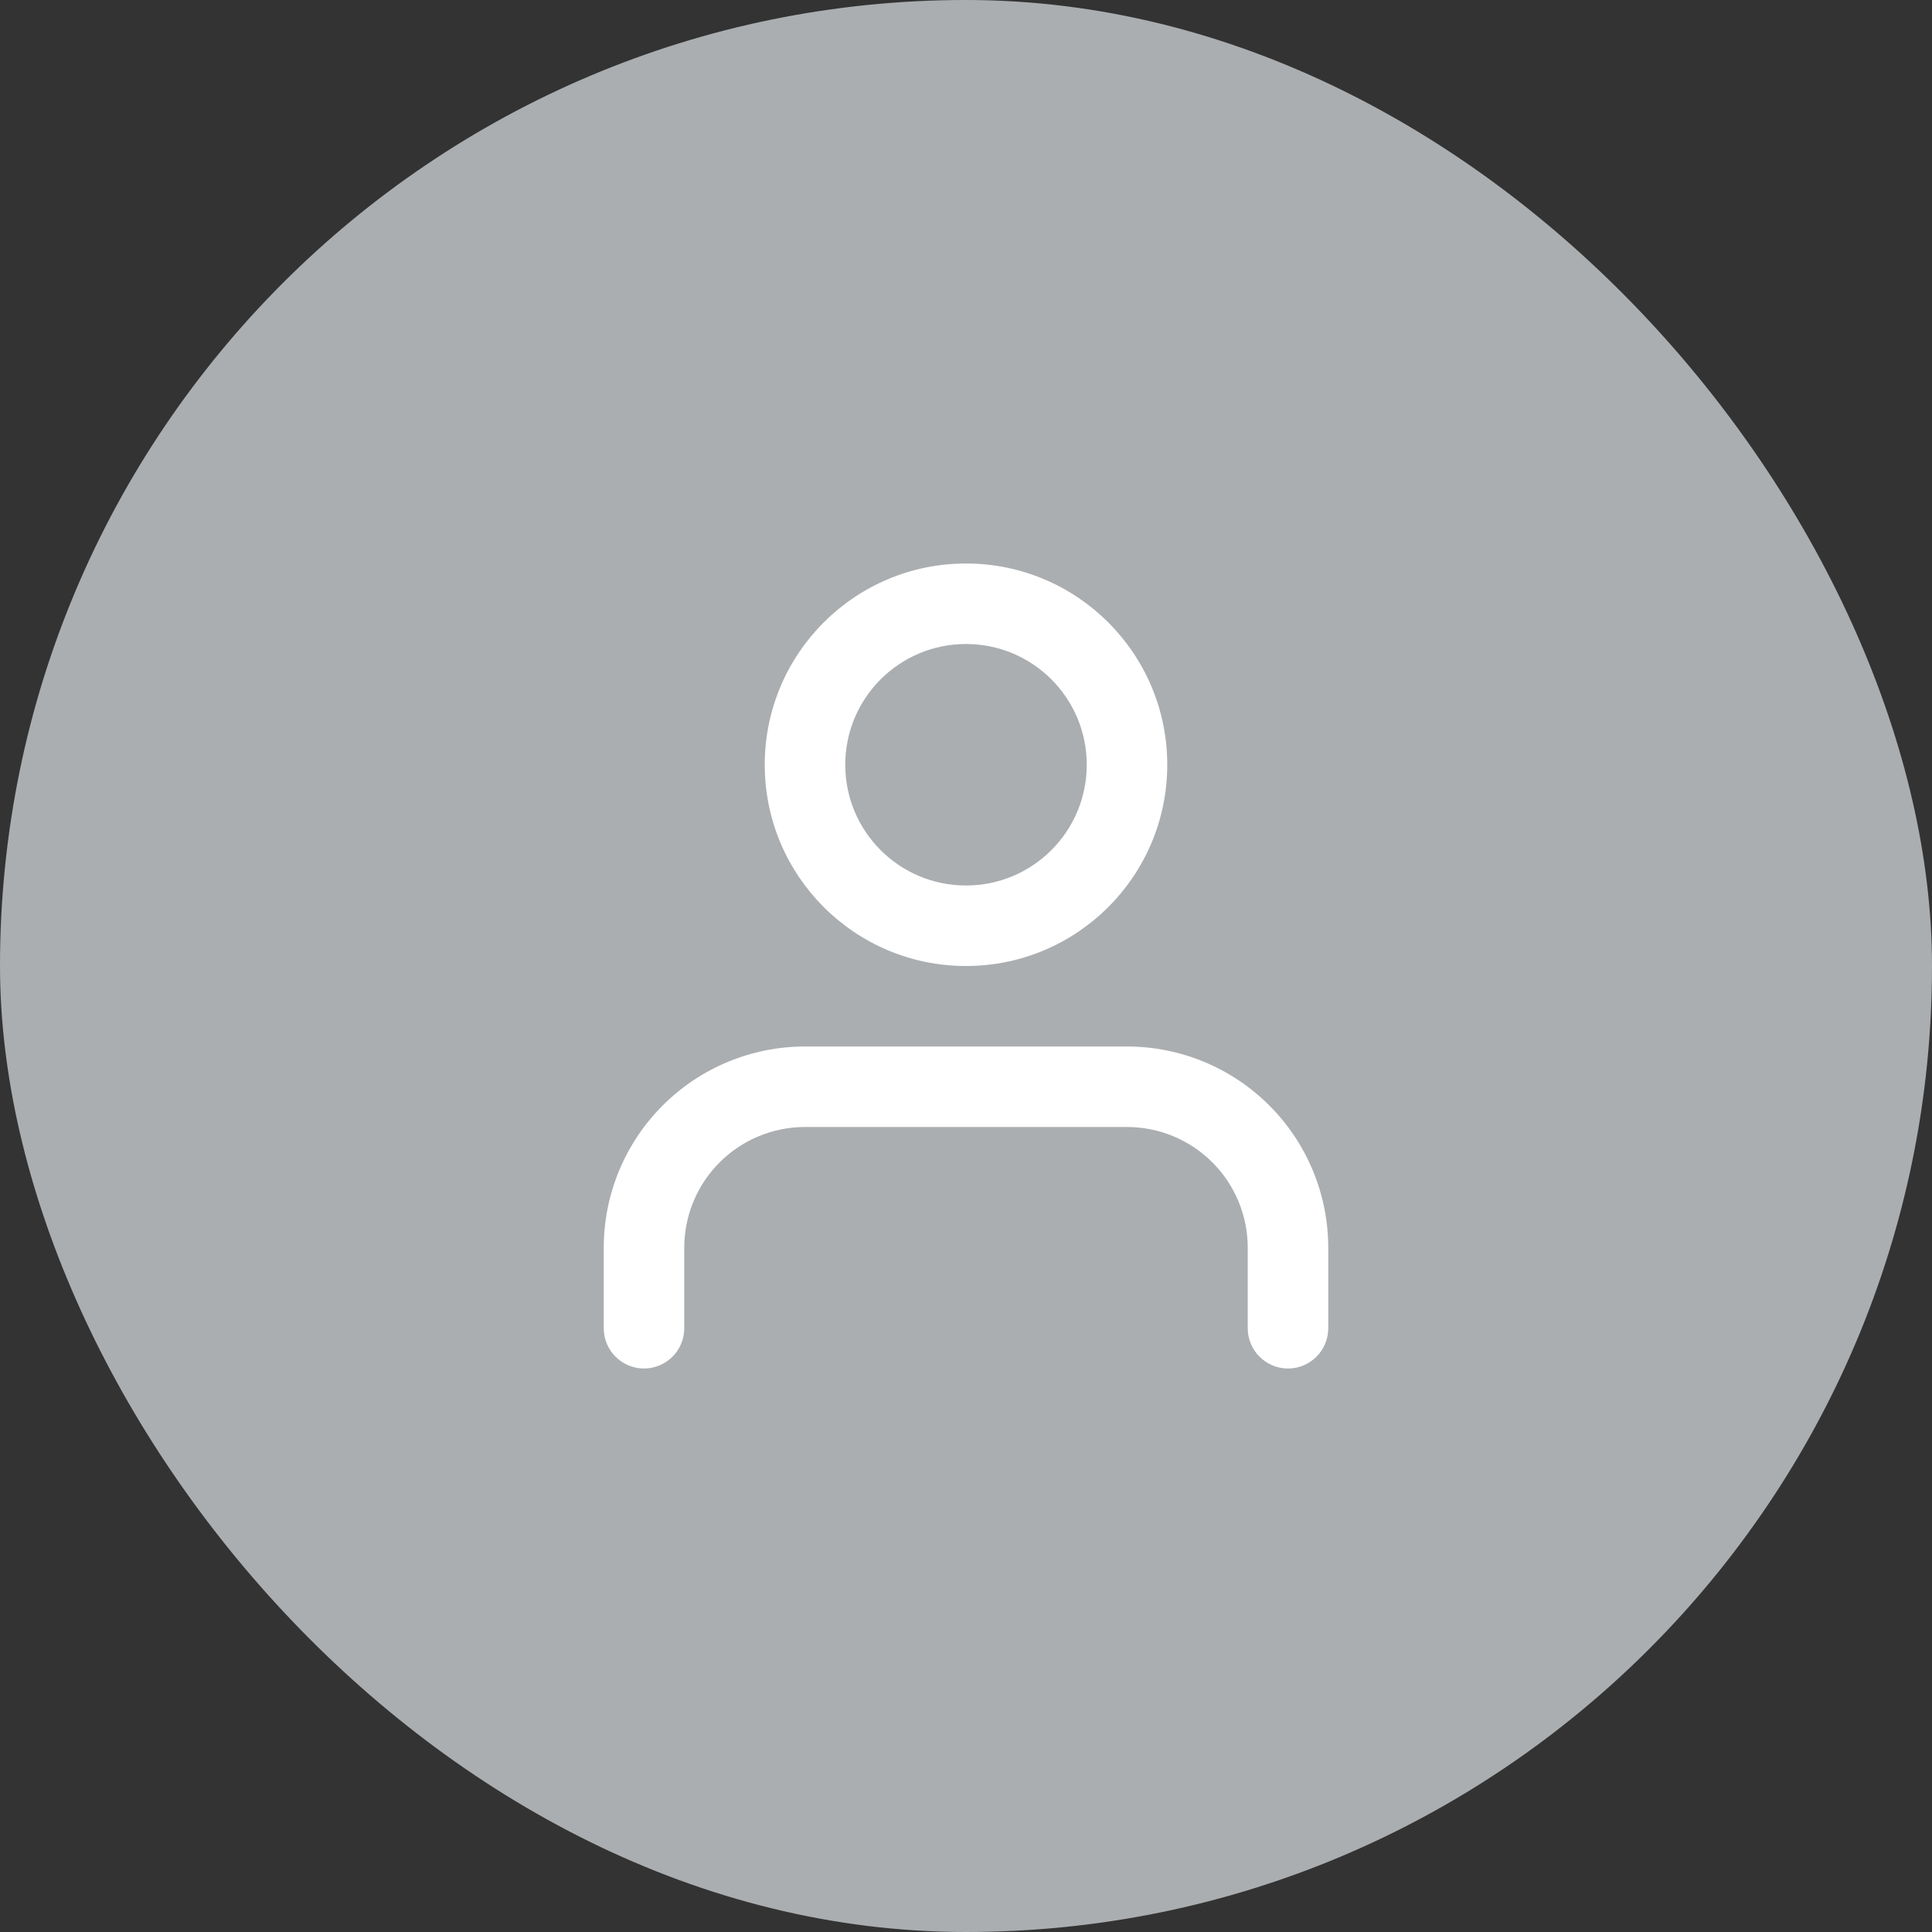 <svg width="48" height="48" viewBox="0 0 48 48" fill="none" xmlns="http://www.w3.org/2000/svg">
<rect x="0" y="0" width="48" height="48" fill="#333333" stroke="none"/>
<rect width="48" height="48" rx="24" fill="#ABAEB0"/>
<path fill-rule="evenodd" clip-rule="evenodd" d="M16.465 27.465C17.402 26.527 18.674 26 20 26H28C29.326 26 30.598 26.527 31.535 27.465C32.473 28.402 33 29.674 33 31V33C33 33.552 32.552 34 32 34C31.448 34 31 33.552 31 33V31C31 30.204 30.684 29.441 30.121 28.879C29.559 28.316 28.796 28 28 28H20C19.204 28 18.441 28.316 17.879 28.879C17.316 29.441 17 30.204 17 31V33C17 33.552 16.552 34 16 34C15.448 34 15 33.552 15 33V31C15 29.674 15.527 28.402 16.465 27.465Z" fill="white"/>
<path fill-rule="evenodd" clip-rule="evenodd" d="M24 16C22.343 16 21 17.343 21 19C21 20.657 22.343 22 24 22C25.657 22 27 20.657 27 19C27 17.343 25.657 16 24 16ZM19 19C19 16.239 21.239 14 24 14C26.761 14 29 16.239 29 19C29 21.761 26.761 24 24 24C21.239 24 19 21.761 19 19Z" fill="white"/>
</svg>
